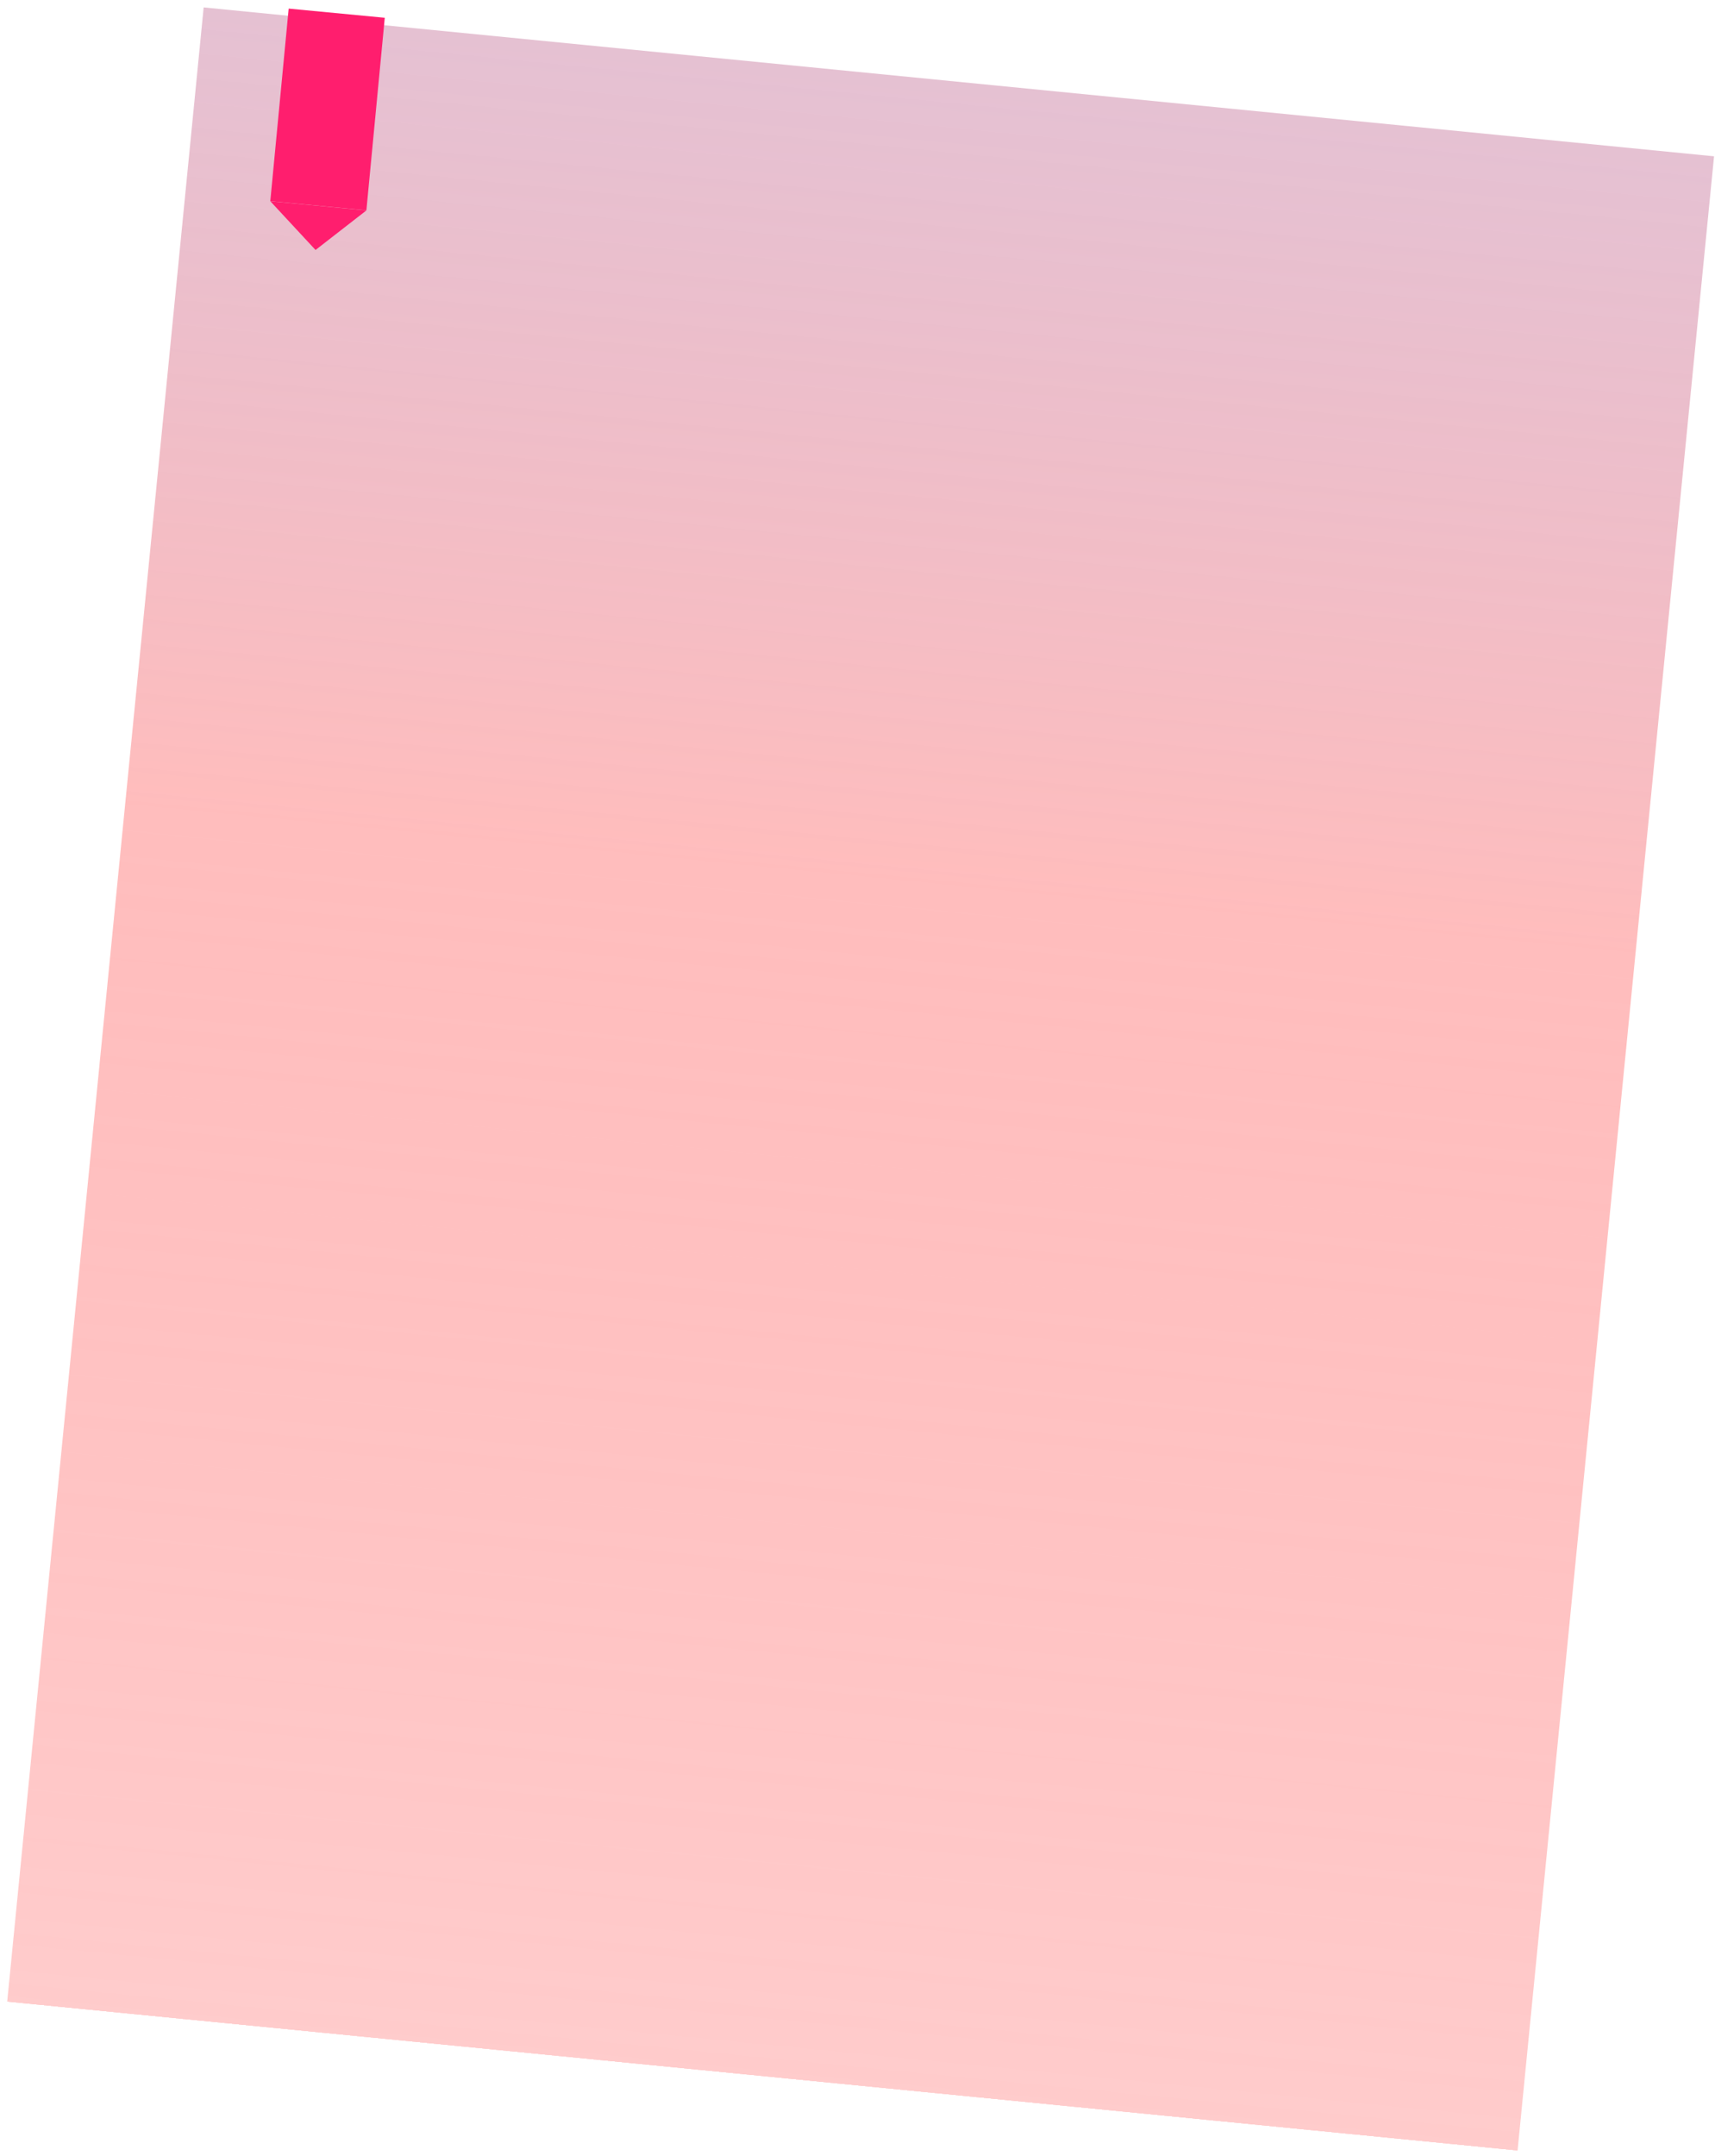 <svg width="226" height="284" viewBox="0 0 226 284" fill="none" xmlns="http://www.w3.org/2000/svg">
<g filter="url(#filter0_b_277_1300)">
<rect x="26.838" y="0.977" width="200" height="264.019" transform="rotate(5.628 26.838 0.977)" fill="url(#paint0_linear_277_1300)" fill-opacity="0.45"/>
</g>
<rect width="12.727" height="25.492" transform="matrix(0.995 0.095 -0.095 0.995 38.041 1.133)" fill="#FF1E6E"/>
<path d="M41.581 32.932L35.619 26.509L48.288 27.719L41.581 32.932Z" fill="#FF1E6E"/>
<defs>
<filter id="filter0_b_277_1300" x="-3.055" y="-3.023" width="232.928" height="290.36" filterUnits="userSpaceOnUse" color-interpolation-filters="sRGB">
<feFlood flood-opacity="0" result="BackgroundImageFix"/>
<feGaussianBlur in="BackgroundImageFix" stdDeviation="2"/>
<feComposite in2="SourceAlpha" operator="in" result="effect1_backgroundBlur_277_1300"/>
<feBlend mode="normal" in="SourceGraphic" in2="effect1_backgroundBlur_277_1300" result="shape"/>
</filter>
<linearGradient id="paint0_linear_277_1300" x1="126.838" y1="0.977" x2="126.838" y2="264.996" gradientUnits="userSpaceOnUse">
<stop stop-color="#AF4076" stop-opacity="0.72"/>
<stop offset="0.396" stop-color="#FF6C6C"/>
<stop offset="1" stop-color="#FF4040" stop-opacity="0.595"/>
<stop offset="1" stop-color="#FF0000" stop-opacity="0"/>
</linearGradient>
</defs>
</svg>
